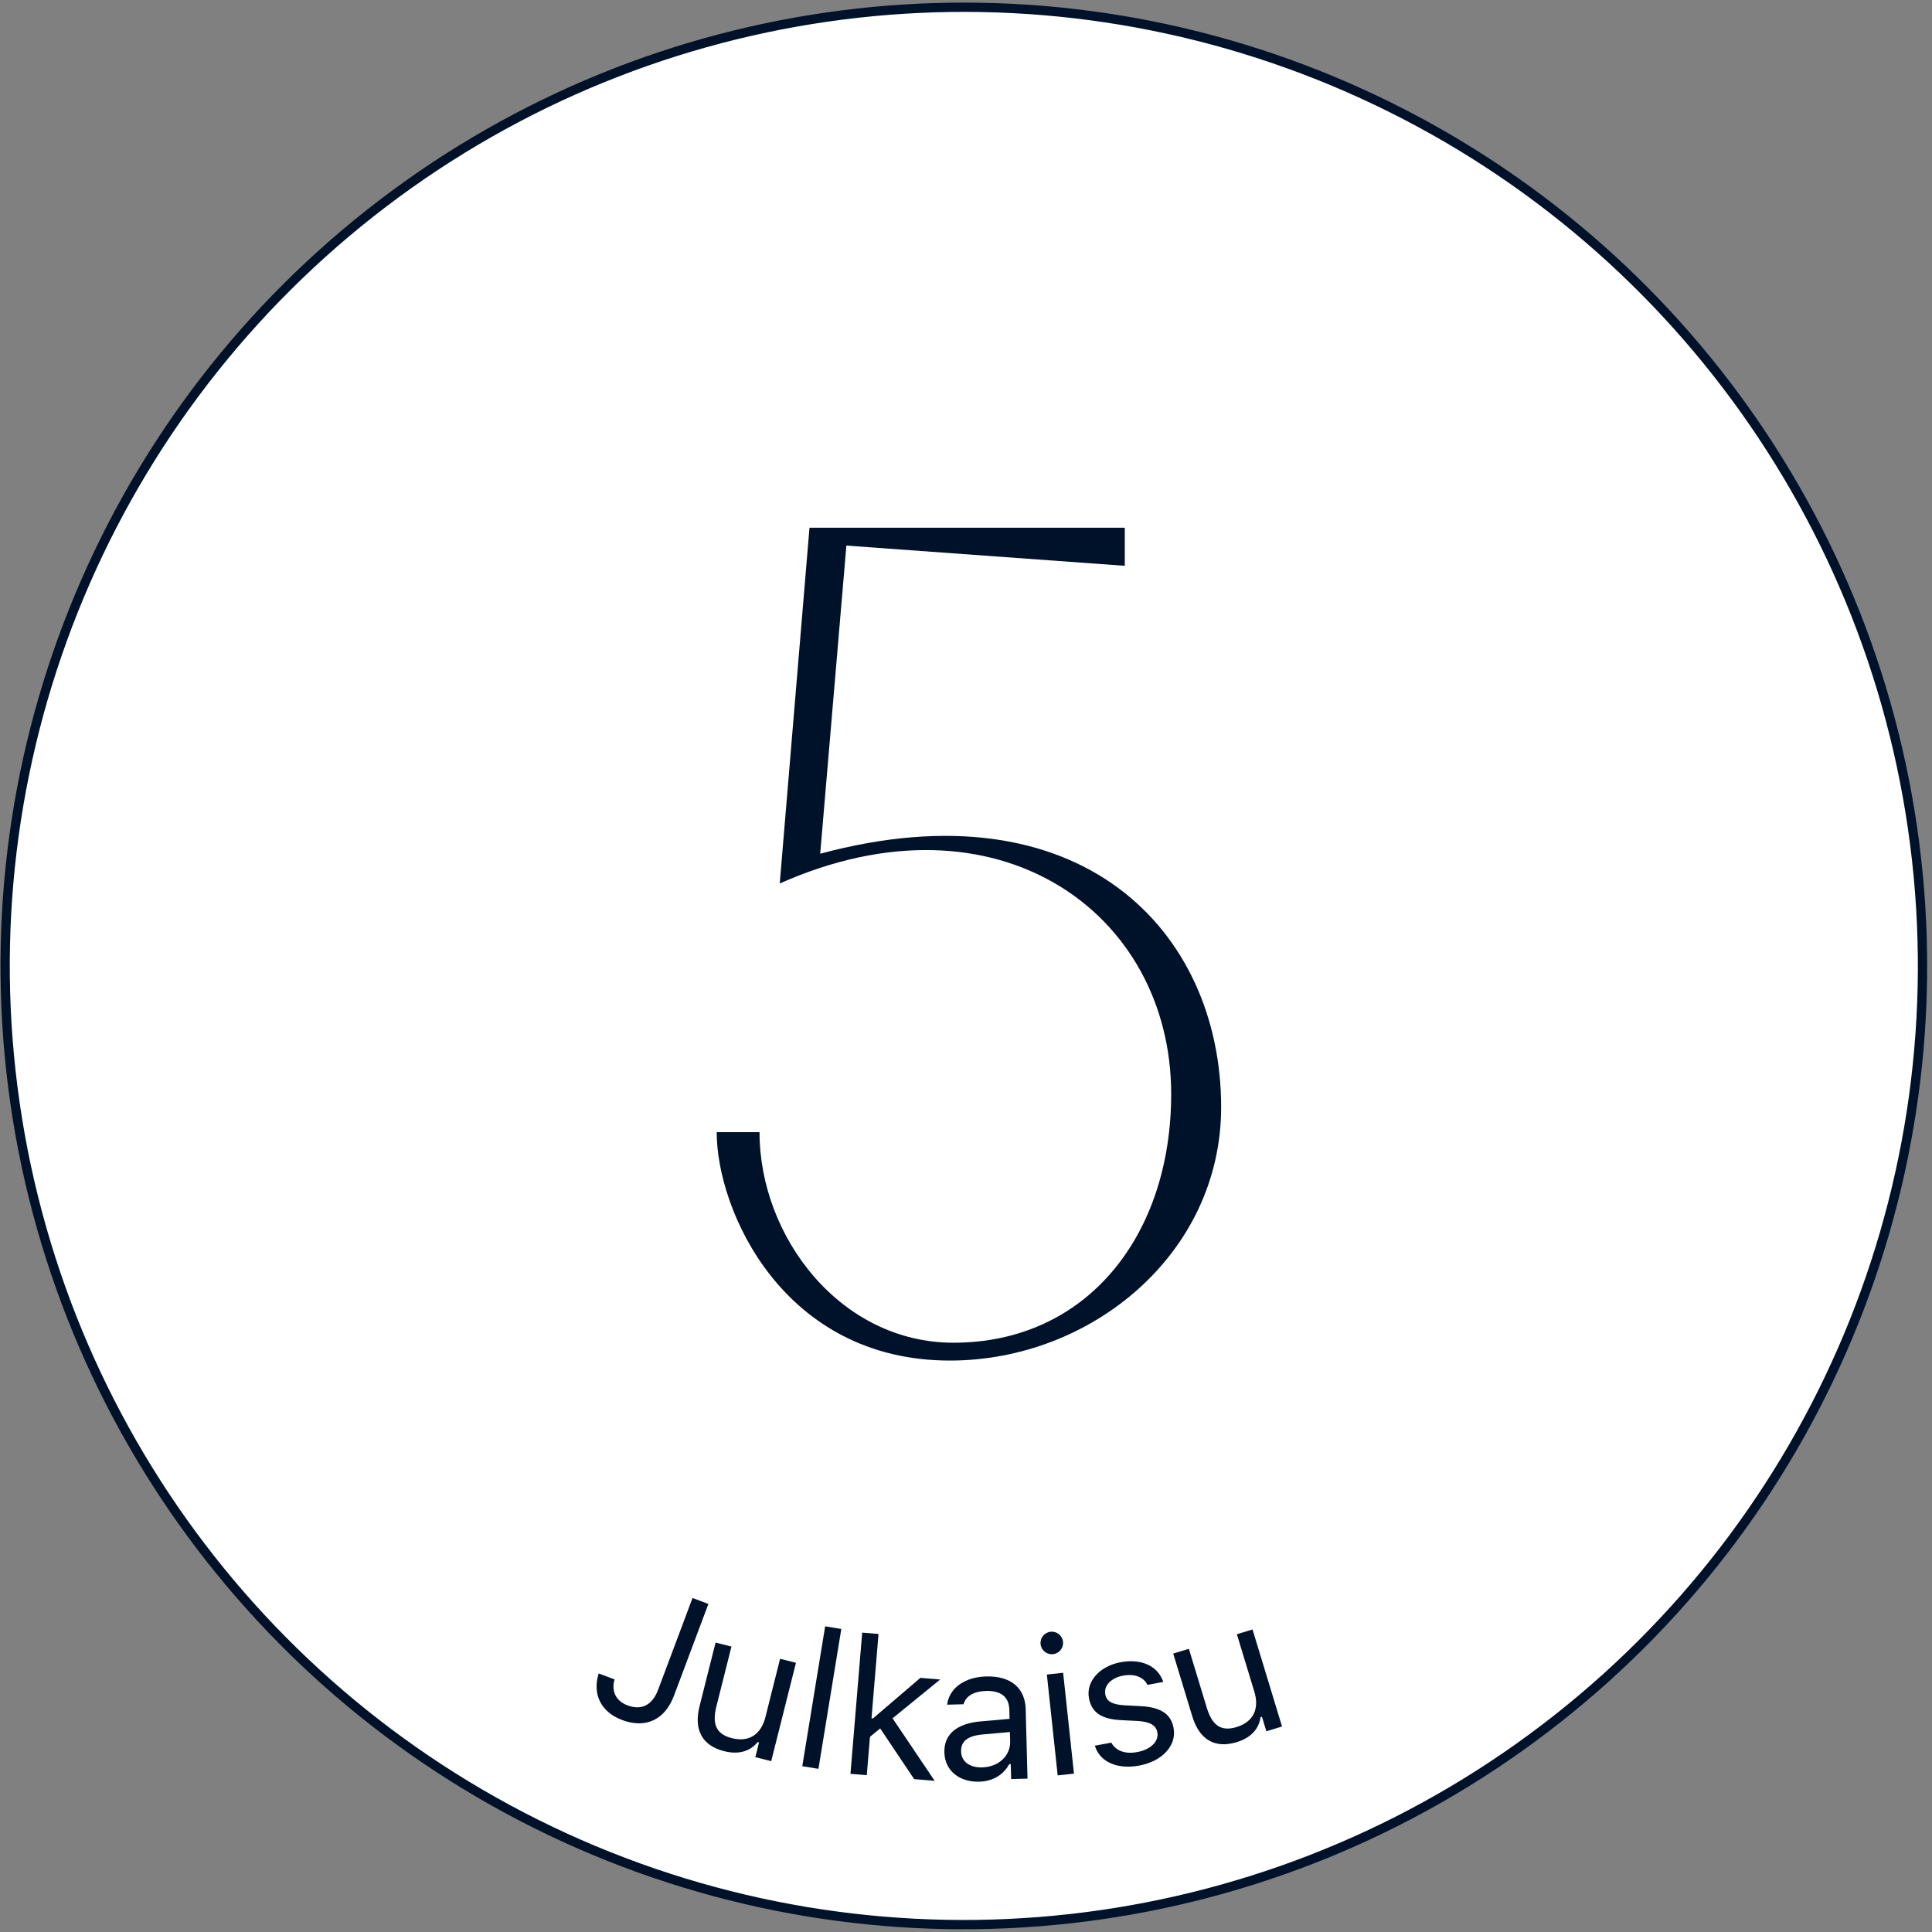 <?xml version="1.0" encoding="UTF-8" standalone="no"?>
<svg
   xmlns:dc="http://purl.org/dc/elements/1.1/"
   xmlns:cc="http://creativecommons.org/ns#"
   xmlns:rdf="http://www.w3.org/1999/02/22-rdf-syntax-ns#"
   xmlns:svg="http://www.w3.org/2000/svg"
   xmlns="http://www.w3.org/2000/svg"
   xmlns:sodipodi="http://sodipodi.sourceforge.net/DTD/sodipodi-0.dtd"
   xmlns:inkscape="http://www.inkscape.org/namespaces/inkscape"
   width="401"
   height="401"
   viewBox="0 0 401 401"
   fill="none"
   version="1.1"
   id="svg34"
   sodipodi:docname="prosessi-5.svg"
   inkscape:version="1.0.1 (3bc2e813f5, 2020-09-07)">
  <rect x="0" y="0" width="401" height="401" fill="#808080" stroke="none"/>
  <title
     id="title889">Julkaisu</title>
  <defs
     id="defs38" />
  <sodipodi:namedview
     pagecolor="#ffffff"
     bordercolor="#666666"
     borderopacity="1"
     objecttolerance="10"
     gridtolerance="10"
     guidetolerance="10"
     inkscape:pageopacity="0"
     inkscape:pageshadow="2"
     inkscape:window-width="1361"
     inkscape:window-height="808"
     id="namedview36"
     showgrid="false"
     inkscape:zoom="1.5544472"
     inkscape:cx="160.76019"
     inkscape:cy="288.82018"
     inkscape:window-x="0"
     inkscape:window-y="0"
     inkscape:window-maximized="0"
     inkscape:current-layer="svg34" />
  <circle
     cx="103.441"
     cy="263.677"
     r="198.995"
     fill="#ffffff"
     stroke="black"
     stroke-width="1.929"
     id="circle2"
     style="stroke:#00122a;stroke-opacity:1"
     transform="matrix(-0.401,0.916,0.916,0.401,0,0)" />
  <path
     d="M170.238 177.198L175.671 113.24L233.455 117.438V109.536H168.015L161.842 183.372C206.785 163.369 243.086 189.298 243.086 227.08C243.086 256.466 225.553 278.691 197.895 278.691C174.436 278.691 157.644 256.713 157.644 234.982H148.754C148.754 251.281 162.583 282.395 197.154 282.395C226.54 282.395 253.457 260.17 253.457 229.797C253.457 193.249 224.318 162.629 170.238 177.198ZM161.842 184.359V183.372V184.359Z"
     fill="black"
     id="path4"
     style="fill:#00122a;fill-opacity:1" />
  <g
     aria-label="Julkaisu"
     transform="translate(0,-30)"
     id="text867"
     style="font-size:40px;line-height:1.25;font-family:'SF Pro Text';-inkscape-font-specification:'SF Pro Text';word-spacing:0px">
    <path
       d="m 129.128,387.004 c 4.883,1.831 8.883,-0.047 10.756,-5.04 l 7.147,-19.055 -3.292,-1.235 -7.134,19.019 c -1.207,3.219 -3.432,4.366 -6.357,3.268 -2.615,-0.981 -3.289,-3.132 -2.743,-5.201 l 0.05,-0.19 -3.292,-1.235 -0.078,0.263 c -1.146,3.888 0.37,7.69 4.942,9.405 z"
       style="fill:#00122a;fill-opacity:1"
       id="path872" />
    <path
       d="m 150.32,393.472 c 2.993,0.753 5.367,0.041 6.919,-1.884 l 0.303,0.076 -0.767,3.049 3.296,0.829 5.138,-20.418 -3.296,-0.829 -3.041,12.084 c -0.901,3.58 -3.367,5.296 -6.965,4.39 -3.258,-0.82 -4.14,-2.915 -3.216,-6.589 l 3.126,-12.425 -3.296,-0.829 -3.327,13.221 c -1.215,4.83 0.485,8.158 5.125,9.326 z"
       style="fill:#00122a;fill-opacity:1"
       id="path874" />
    <path
       d="m 166.52,396.586 3.354,0.548 4.745,-29.029 -3.354,-0.548 z"
       style="fill:#00122a;fill-opacity:1"
       id="path876" />
    <path
       d="m 176.519,398.172 3.387,0.281 0.661,-7.961 2.124,-1.744 7.044,10.522 4.263,0.354 -8.741,-12.975 9.881,-8.057 -4.107,-0.341 -9.832,8.414 -0.311,-0.026 1.454,-17.498 -3.387,-0.281 z"
       style="fill:#00122a;fill-opacity:1"
       id="path878" />
    <path
       d="m 203.204,399.803 c 2.831,-0.075 5.005,-1.363 6.273,-3.643 l 0.312,-0.008 0.082,3.104 3.397,-0.09 -0.38,-14.409 c -0.115,-4.373 -3.055,-6.934 -8.19,-6.798 -4.491,0.118 -7.634,2.429 -8.094,5.743 l -0.016,0.118 3.397,-0.09 0.018,-0.059 c 0.503,-1.654 2.138,-2.635 4.657,-2.702 3.143,-0.083 4.762,1.281 4.83,3.878 l 0.051,1.913 -6.023,0.53 c -4.893,0.422 -7.608,2.662 -7.509,6.411 l 0.001,0.039 c 0.101,3.827 3.191,6.168 7.194,6.062 z m -3.72,-6.232 -0.001,-0.039 c -0.055,-2.089 1.321,-3.259 4.518,-3.538 l 5.614,-0.5 0.051,1.913 c 0.079,3.007 -2.38,5.338 -5.835,5.429 -2.441,0.064 -4.289,-1.137 -4.345,-3.265 z"
       style="fill:#00122a;fill-opacity:1"
       id="path880" />
    <path
       d="m 218.559,373.337 c 1.282,-0.138 2.218,-1.299 2.08,-2.58 -0.138,-1.282 -1.299,-2.218 -2.58,-2.08 -1.282,0.138 -2.218,1.299 -2.08,2.58 0.138,1.282 1.299,2.218 2.58,2.08 z m 0.971,25.157 3.379,-0.363 -2.247,-20.934 -3.379,0.363 z"
       style="fill:#00122a;fill-opacity:1"
       id="path882" />
    <path
       d="m 236.454,396.456 c 4.704,-0.877 7.819,-4.1 7.131,-7.786 l -0.007,-0.038 c -0.551,-2.957 -2.748,-4.296 -6.821,-4.51 l -3.33,-0.174 c -2.549,-0.141 -3.751,-0.831 -4.012,-2.232 l -0.007,-0.038 c -0.34,-1.824 1.229,-3.428 3.686,-3.886 2.496,-0.465 4.32,0.367 5.066,1.917 l 3.283,-0.612 c -1.091,-3.293 -4.51,-4.901 -8.849,-4.092 -4.397,0.82 -7.216,4.027 -6.575,7.464 l 0.004,0.019 c 0.555,2.976 2.617,4.34 6.667,4.539 l 3.35,0.17 c 2.668,0.138 3.907,0.921 4.168,2.322 l 0.007,0.038 c 0.351,1.882 -1.38,3.575 -4.164,4.094 -2.65,0.494 -4.512,-0.331 -5.391,-1.955 l -3.418,0.637 c 1.021,3.346 4.604,4.983 9.213,4.124 z"
       style="fill:#00122a;fill-opacity:1"
       id="path884" />
    <path
       d="m 256.673,391.601 c 2.953,-0.898 4.62,-2.731 4.957,-5.182 l 0.299,-0.091 0.915,3.009 3.252,-0.988 -6.124,-20.144 -3.252,0.988 3.624,11.922 c 1.074,3.532 -0.155,6.273 -3.705,7.353 -3.214,0.977 -5.051,-0.363 -6.153,-3.988 l -3.727,-12.259 -3.252,0.988 3.965,13.043 c 1.449,4.765 4.621,6.74 9.2,5.348 z"
       style="fill:#00122a;fill-opacity:1"
       id="path886" />
  </g>
</svg>
